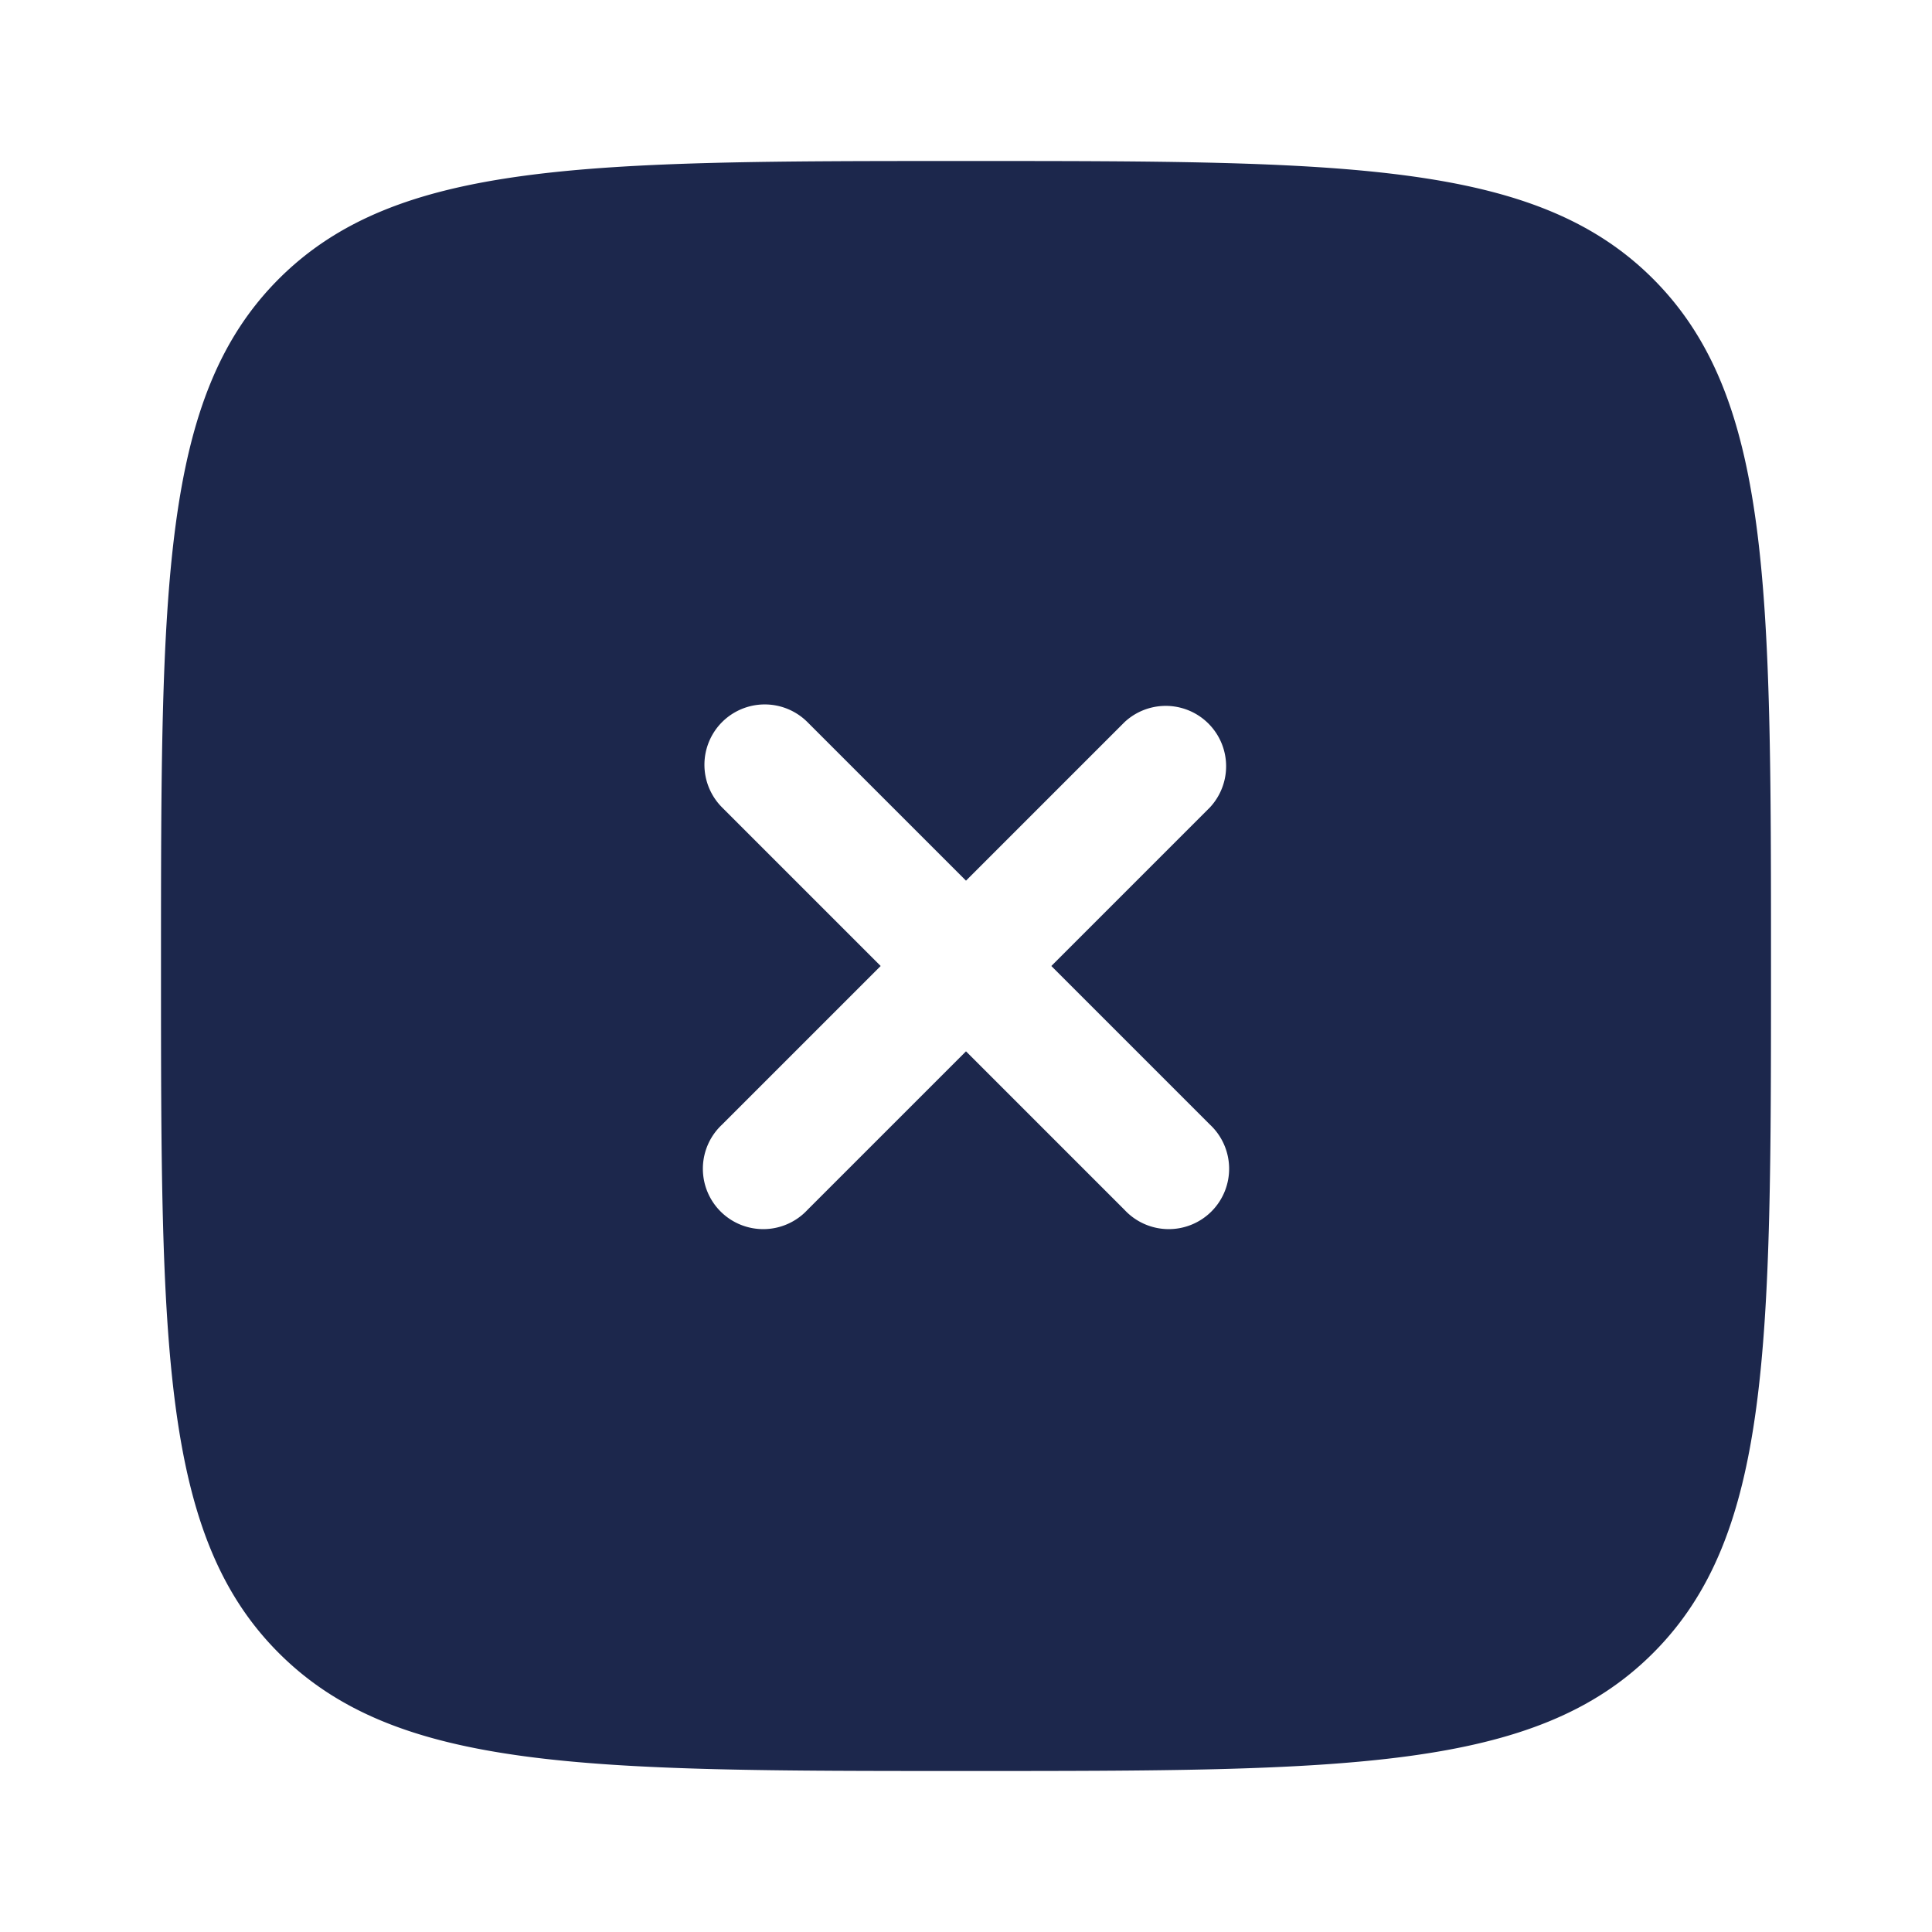 <svg xmlns="http://www.w3.org/2000/svg" width="24" height="24" fill="none">
  <path fill="#1C274C" fill-rule="evenodd" d="M12 22c-4.714 0-7.071 0-8.536-1.465C2 19.072 2 16.714 2 12s0-7.071 1.464-8.536C4.93 2 7.286 2 12 2c4.714 0 7.071 0 8.535 1.464C22 4.93 22 7.286 22 12c0 4.714 0 7.071-1.465 8.535C19.072 22 16.714 22 12 22ZM8.97 8.97a.75.75 0 0 1 1.06 0L12 10.94l1.97-1.97a.75.75 0 0 1 1.06 1.06L13.06 12l1.97 1.97a.75.75 0 1 1-1.06 1.06L12 13.06l-1.97 1.97a.75.75 0 1 1-1.06-1.06L10.94 12l-1.97-1.97a.75.75 0 0 1 0-1.06Z" clip-rule="evenodd"/>
</svg>

